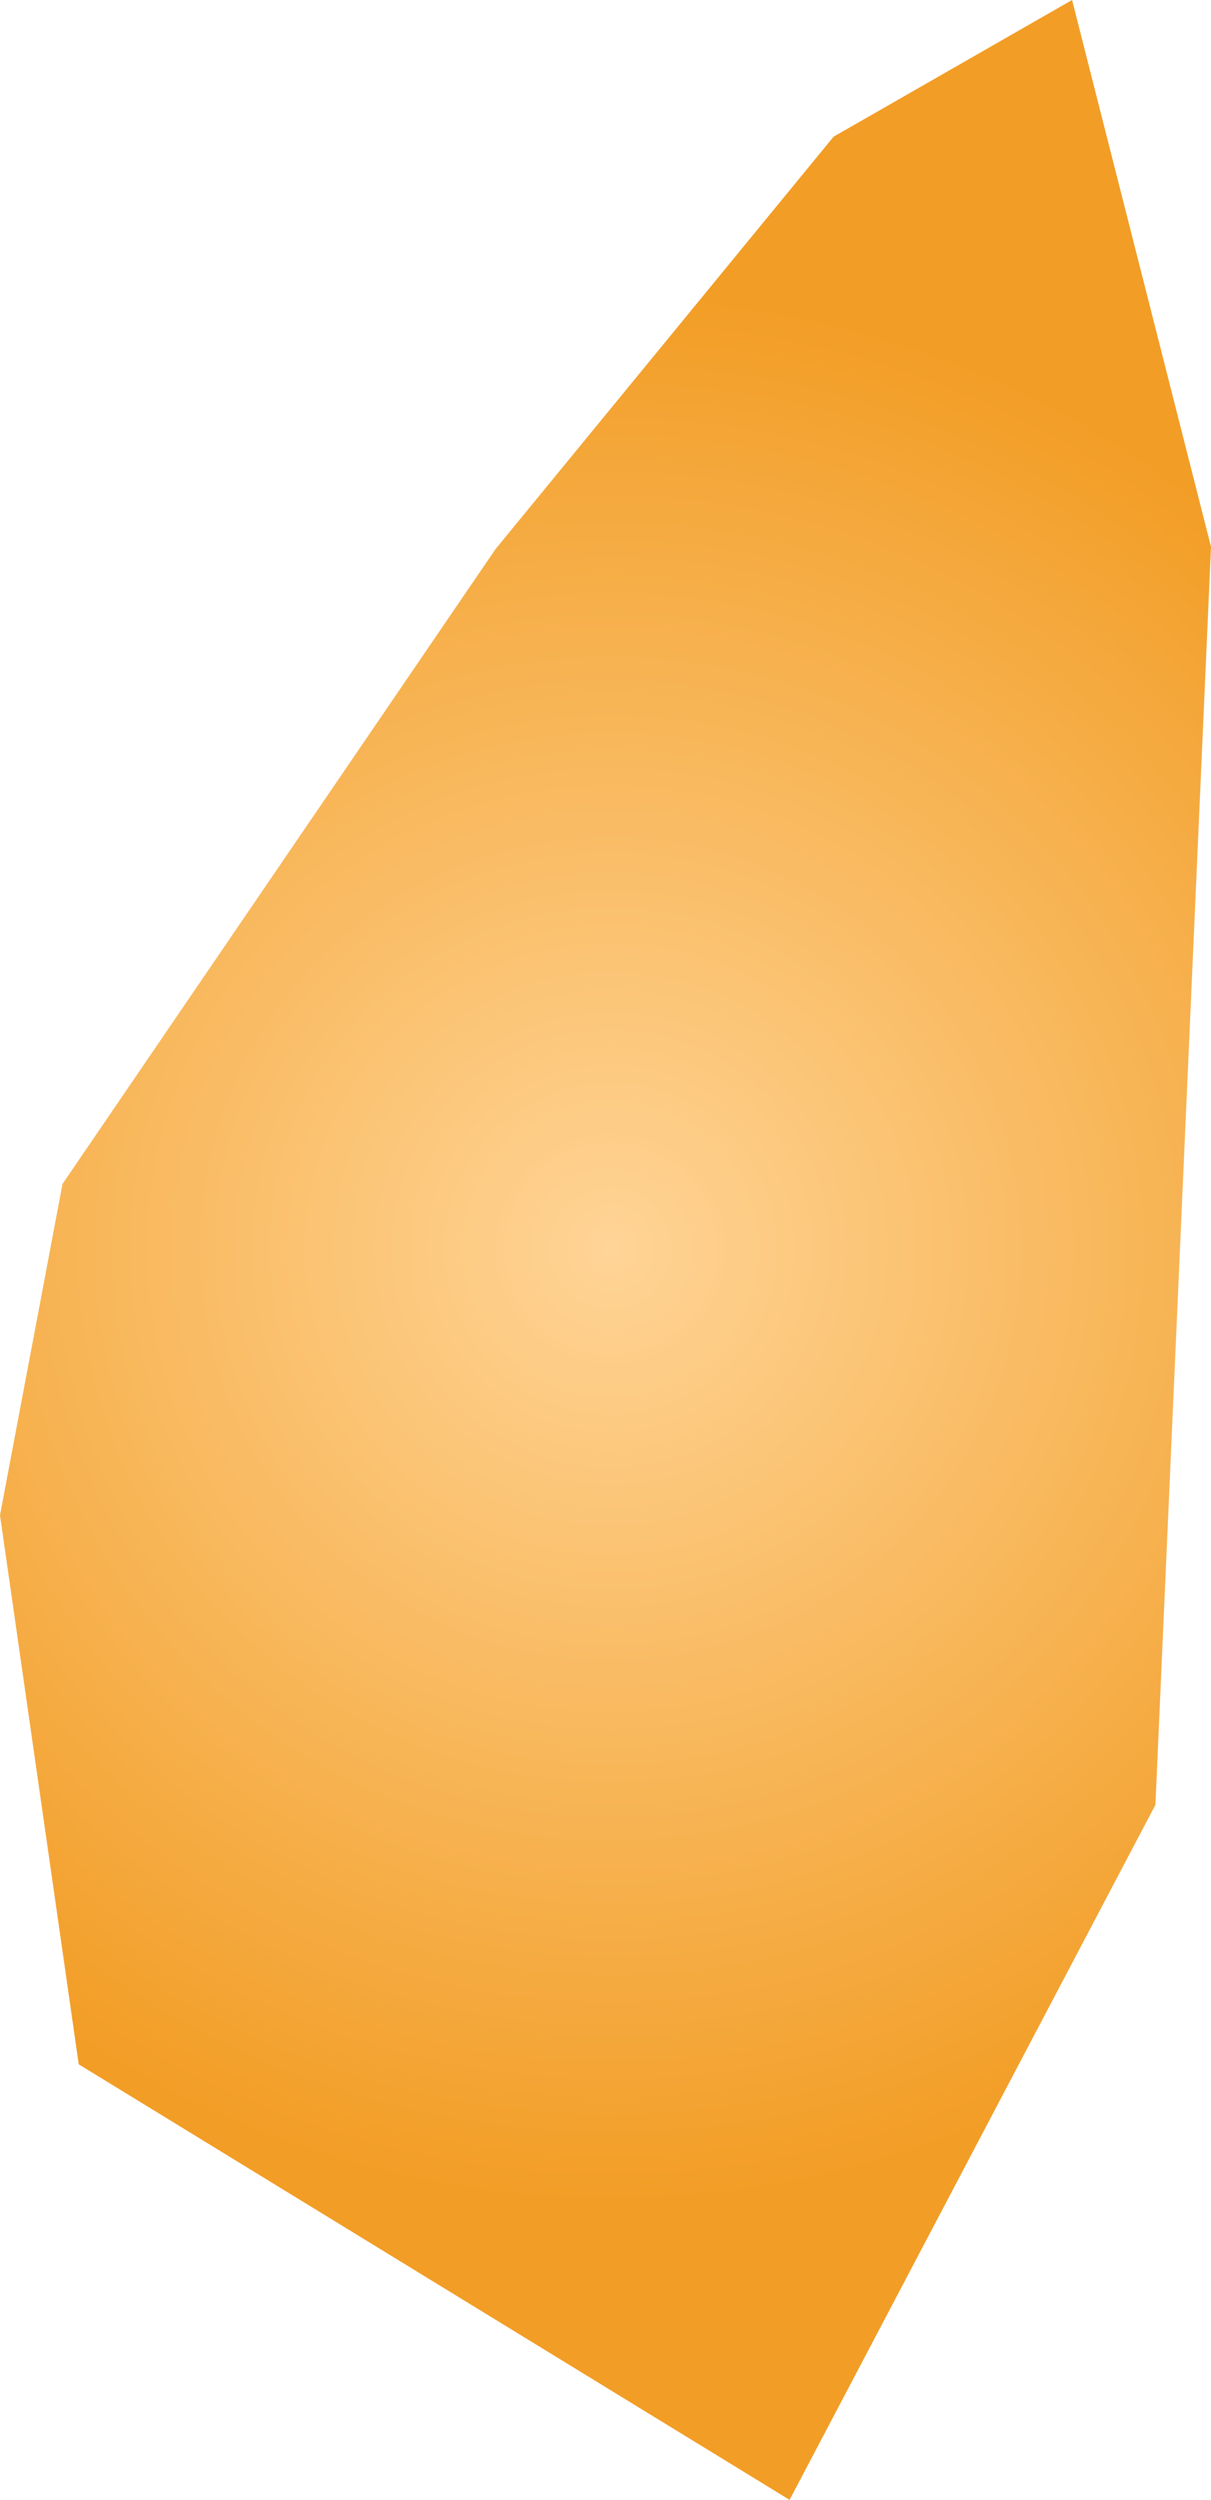 <svg xmlns="http://www.w3.org/2000/svg" xmlns:xlink="http://www.w3.org/1999/xlink" width="0.523" height="1.079" viewBox="0 0 0.523 1.079"><defs><radialGradient id="radial-gradient" cx="-394.84" cy="-11.665" r="0.424" gradientUnits="userSpaceOnUse"><stop offset="0" stop-color="#ffd496"/><stop offset="1" stop-color="#f29d25"/></radialGradient></defs><title>LC</title><g id="Layer_2" data-name="Layer 2"><g id="Layer_1-2" data-name="Layer 1"><path id="LC" d="M-394.603-11.425l-.158.3-.307-.188-.034-.237.027-.143.187-.274.146-.178.103-.059.06.236Z" transform="translate(395.102 12.204)" fill="url(#radial-gradient)"/></g></g></svg>